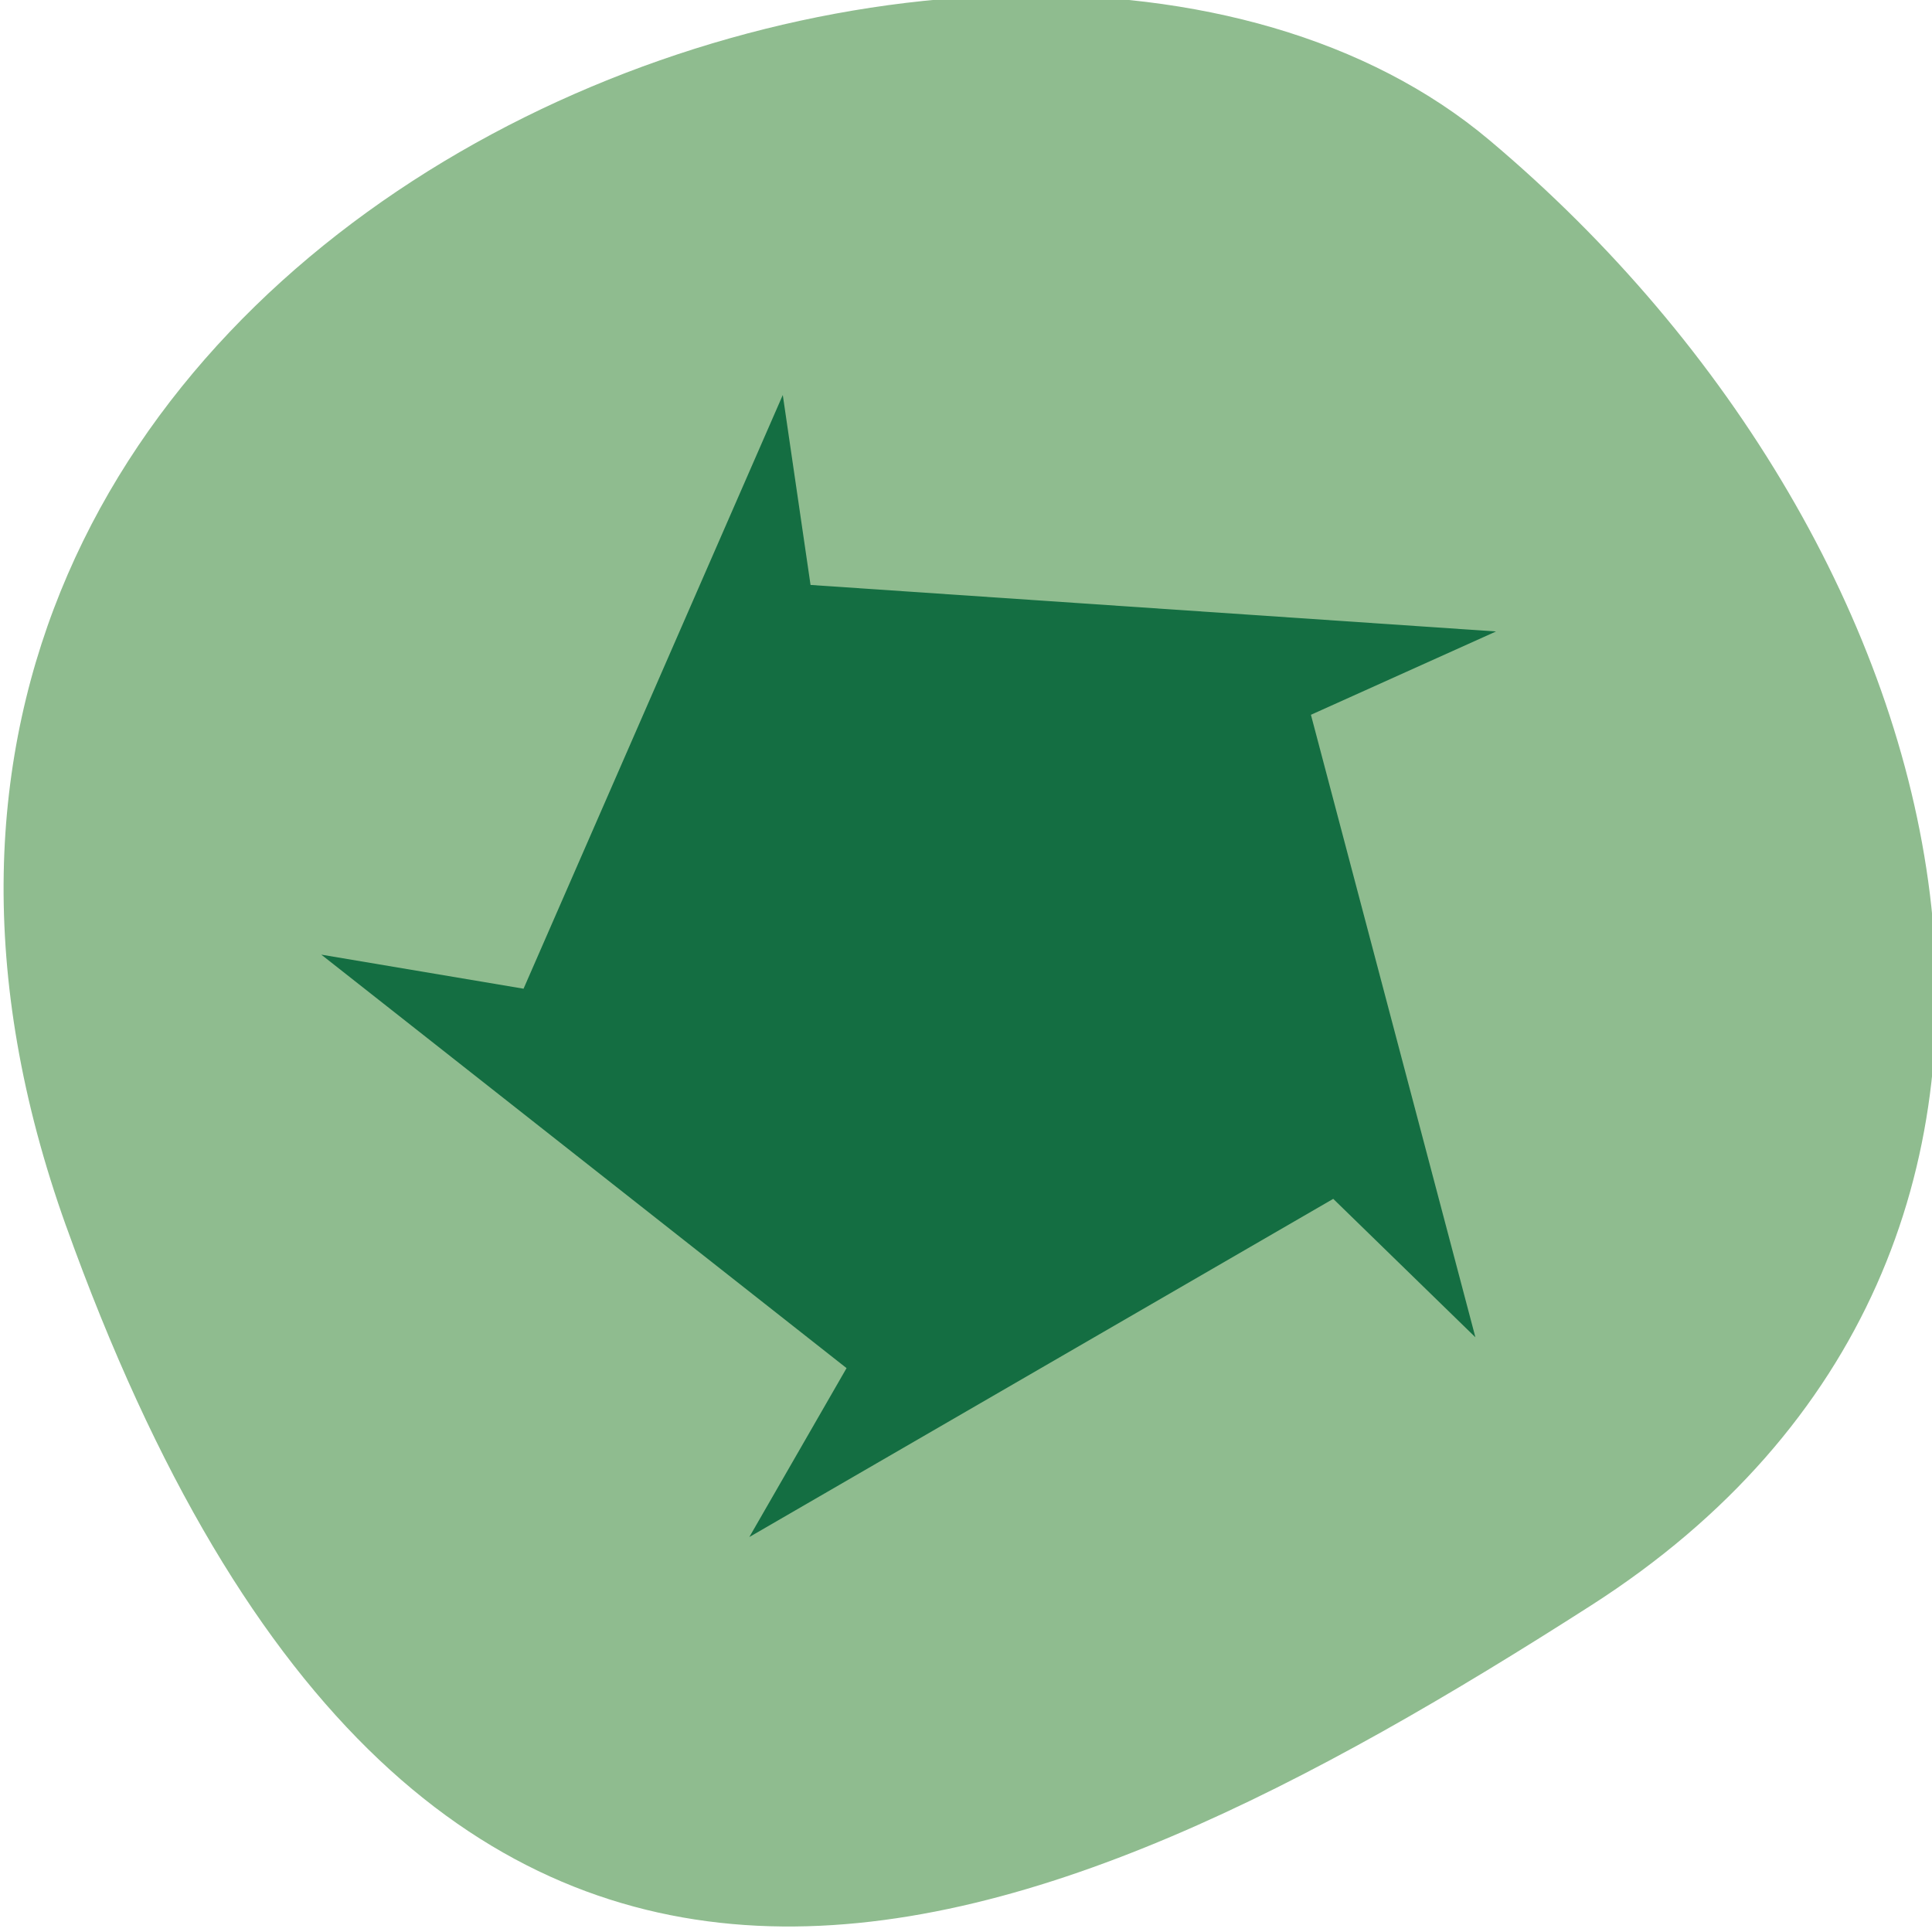 <svg xmlns="http://www.w3.org/2000/svg" viewBox="0 0 256 256"><defs><clipPath><path d="M 0,64 H64 V128 H0 z"/></clipPath></defs><g fill="#8fbc8f" color="#000"><path d="m -1360.14 1641.33 c 46.11 -98.28 -119.59 -146.07 -181.85 -106.06 -62.25 40.01 -83.52 108.58 -13.01 143.08 70.51 34.501 148.75 61.26 194.86 -37.03 z" transform="matrix(-1.037 0 0 1.357 -1401.7 -2064.8)"/></g><path d="m 195.5 177.2 l -18.839 -18.346 l -77.37 44.81 l 12.882 -22.381 l -69.6 -54.788 l 26.801 4.513 l 34.35 -78.67 l 3.678 25.17 l 90.83 6.165 l -24.527 11.04 z" fill="#146e42"/></svg>